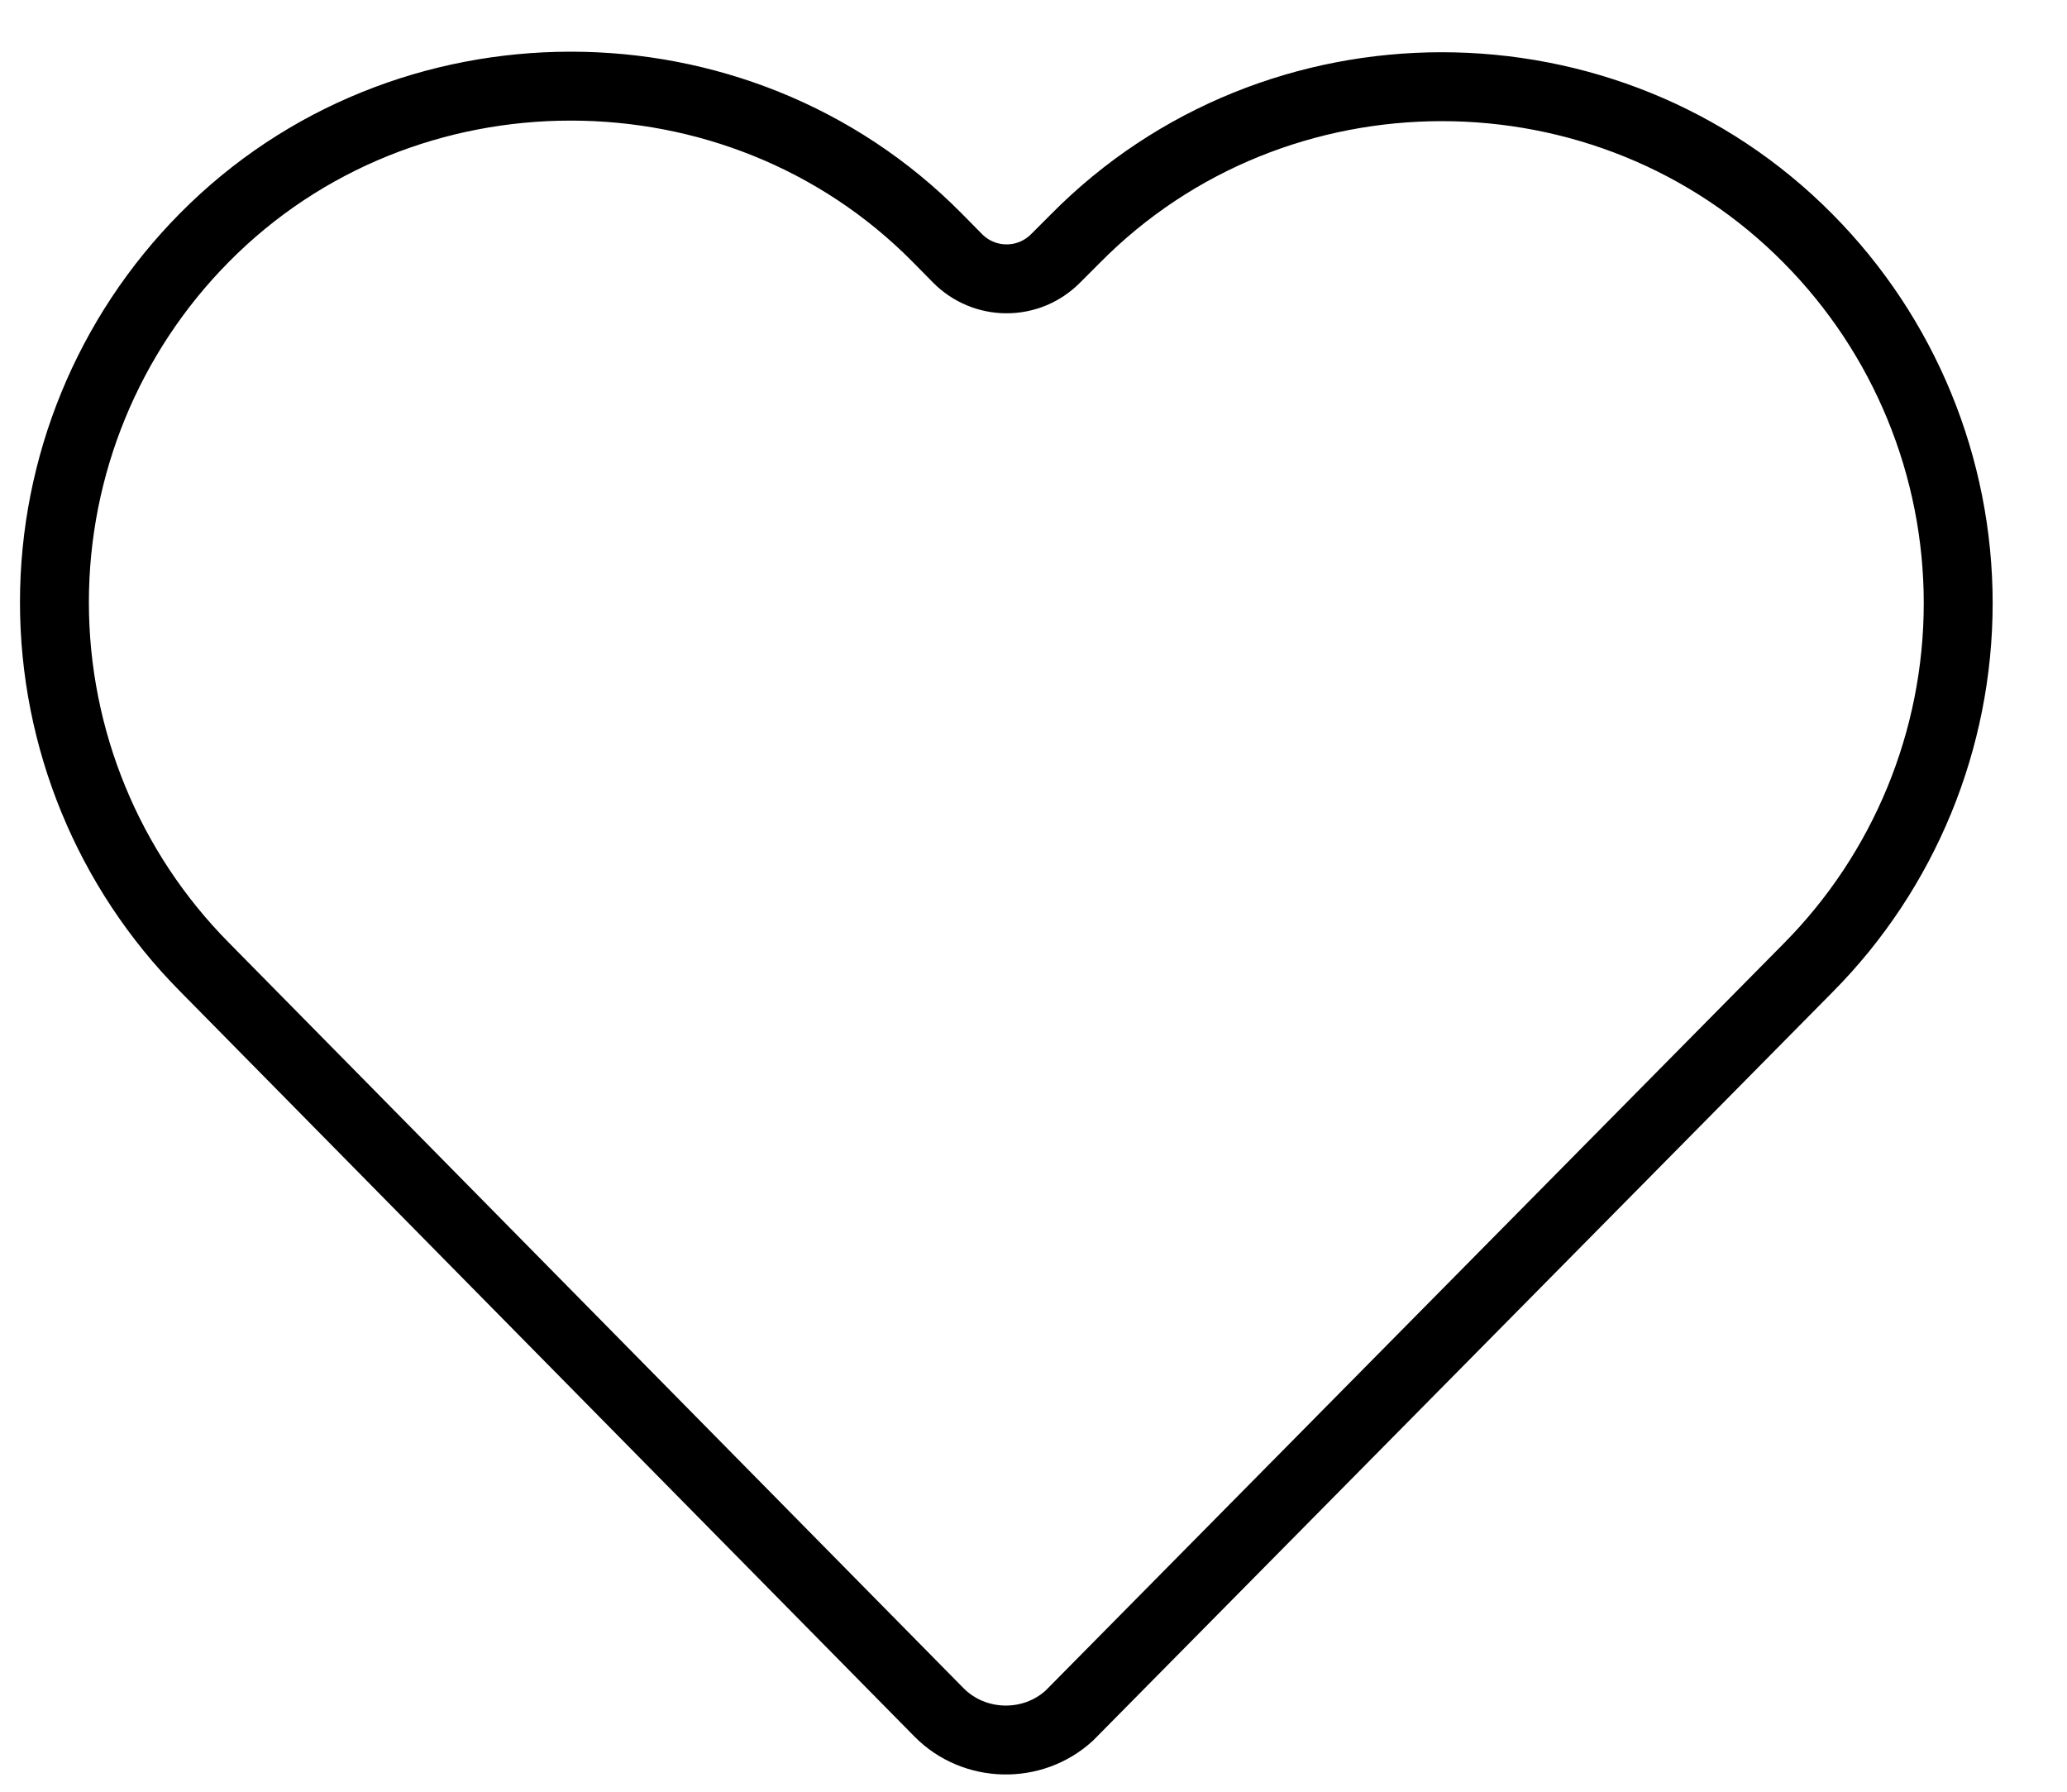 <svg width="30" height="26" viewBox="0 0 30 26" fill="none" xmlns="http://www.w3.org/2000/svg">
<g clip-path="url(#clip0_6_2)">
<path d="M2.965 3.45C1.571 4.858 0.79 6.759 0.79 8.74C0.79 10.721 1.571 12.622 2.965 14.03L13.63 24.85C14.14 25.365 14.985 25.385 15.52 24.895L26.244 14.043C27.639 12.636 28.421 10.734 28.421 8.753C28.421 6.772 27.639 4.87 26.244 3.463C23.341 0.523 18.51 0.523 15.607 3.463L15.317 3.753C15.224 3.846 15.113 3.92 14.991 3.971C14.869 4.021 14.738 4.047 14.606 4.046C14.474 4.046 14.343 4.019 14.222 3.968C14.1 3.917 13.99 3.842 13.897 3.748L13.602 3.449C12.151 1.98 10.216 1.25 8.284 1.25C6.351 1.25 4.417 1.98 2.965 3.45V3.45Z" stroke="#000" stroke-width="1"/>
</g>
<defs>
<clipPath id="clip0_6_2">
<rect width="30" height="26" fill="white"/>
</clipPath>
</defs>
</svg>
